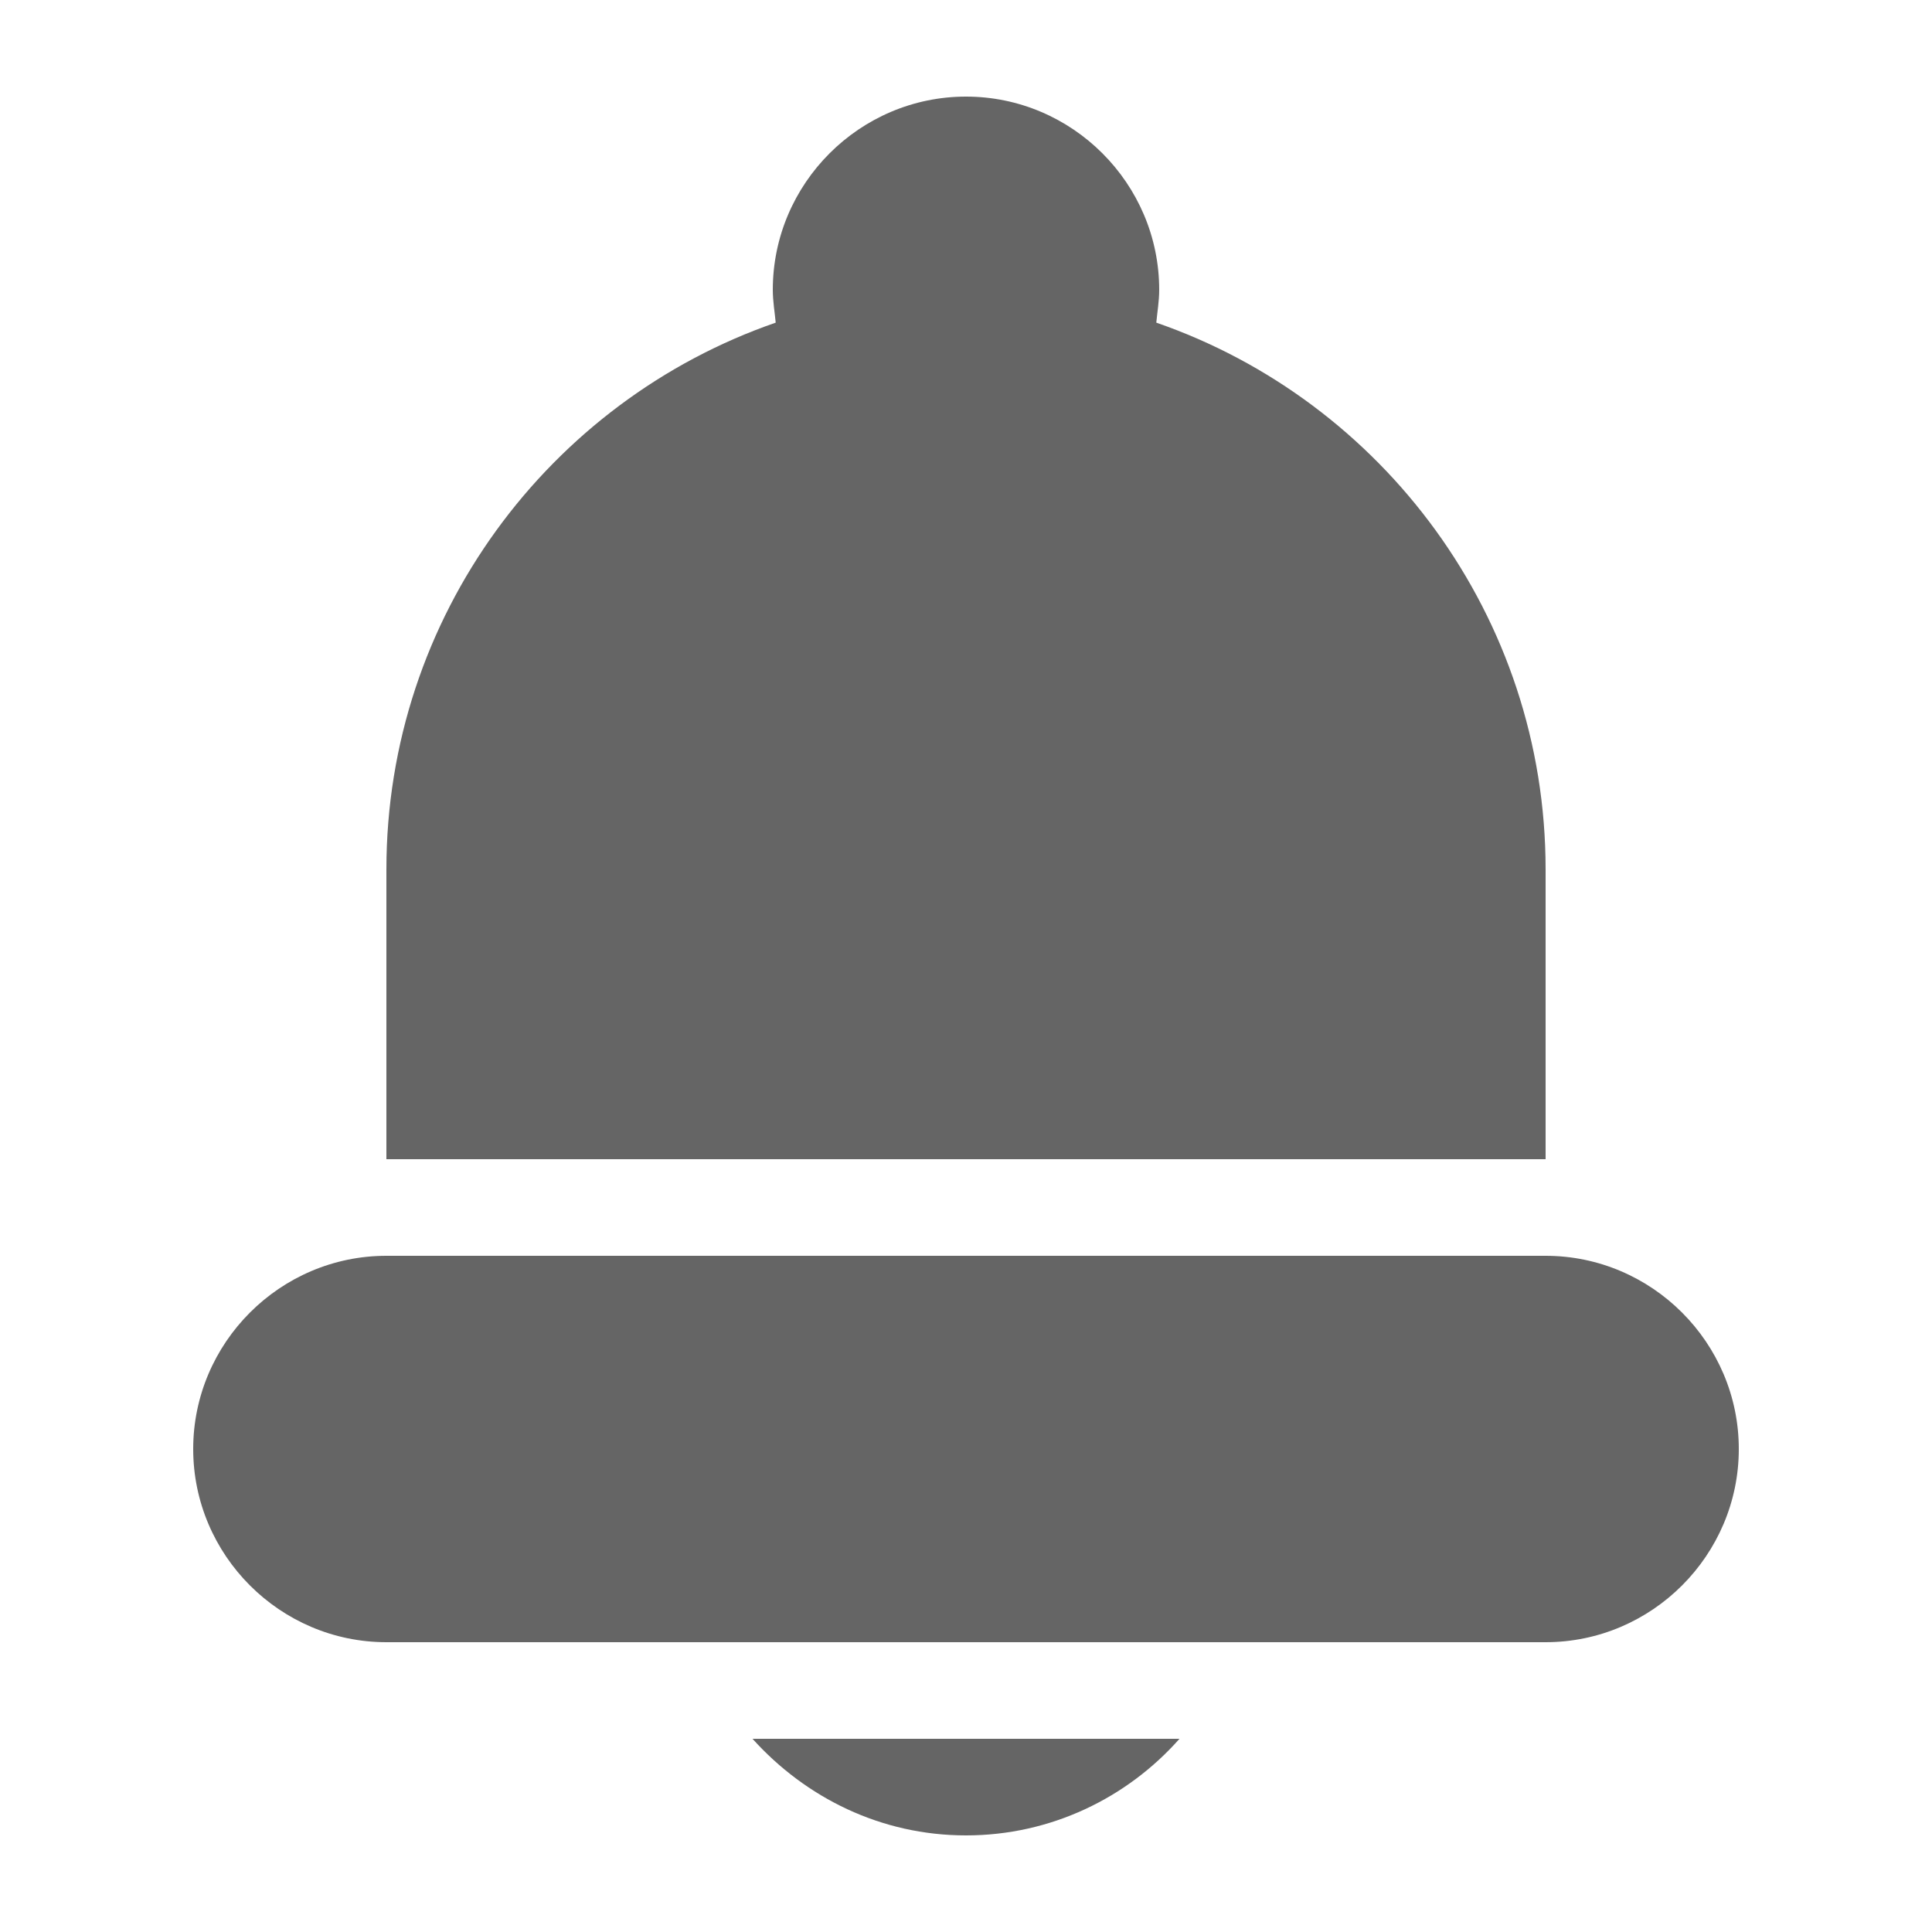 <svg width="30" height="30" viewBox="0 0 30 30" fill="none" xmlns="http://www.w3.org/2000/svg">
<path d="M24 13.5C24 9.57 21.465 6.225 17.955 5.01C17.97 4.845 18 4.68 18 4.5C18 2.85 16.65 1.5 15 1.5C13.35 1.5 12 2.85 12 4.5C12 4.68 12.03 4.845 12.045 5.01C8.535 6.225 6 9.57 6 13.5V18H24V13.5Z" fill="#656565"/>
<path d="M11.685 27C12.51 27.915 13.68 28.5 15 28.5C16.32 28.5 17.505 27.915 18.315 27H11.685Z" fill="#656565"/>
<path d="M24 19.5H6C4.35 19.5 3 20.85 3 22.5C3 24.15 4.35 25.5 6 25.5H10.77H19.215H24C25.65 25.5 27 24.15 27 22.5C27 20.85 25.65 19.5 24 19.5Z" fill="#656565"/>
</svg>
